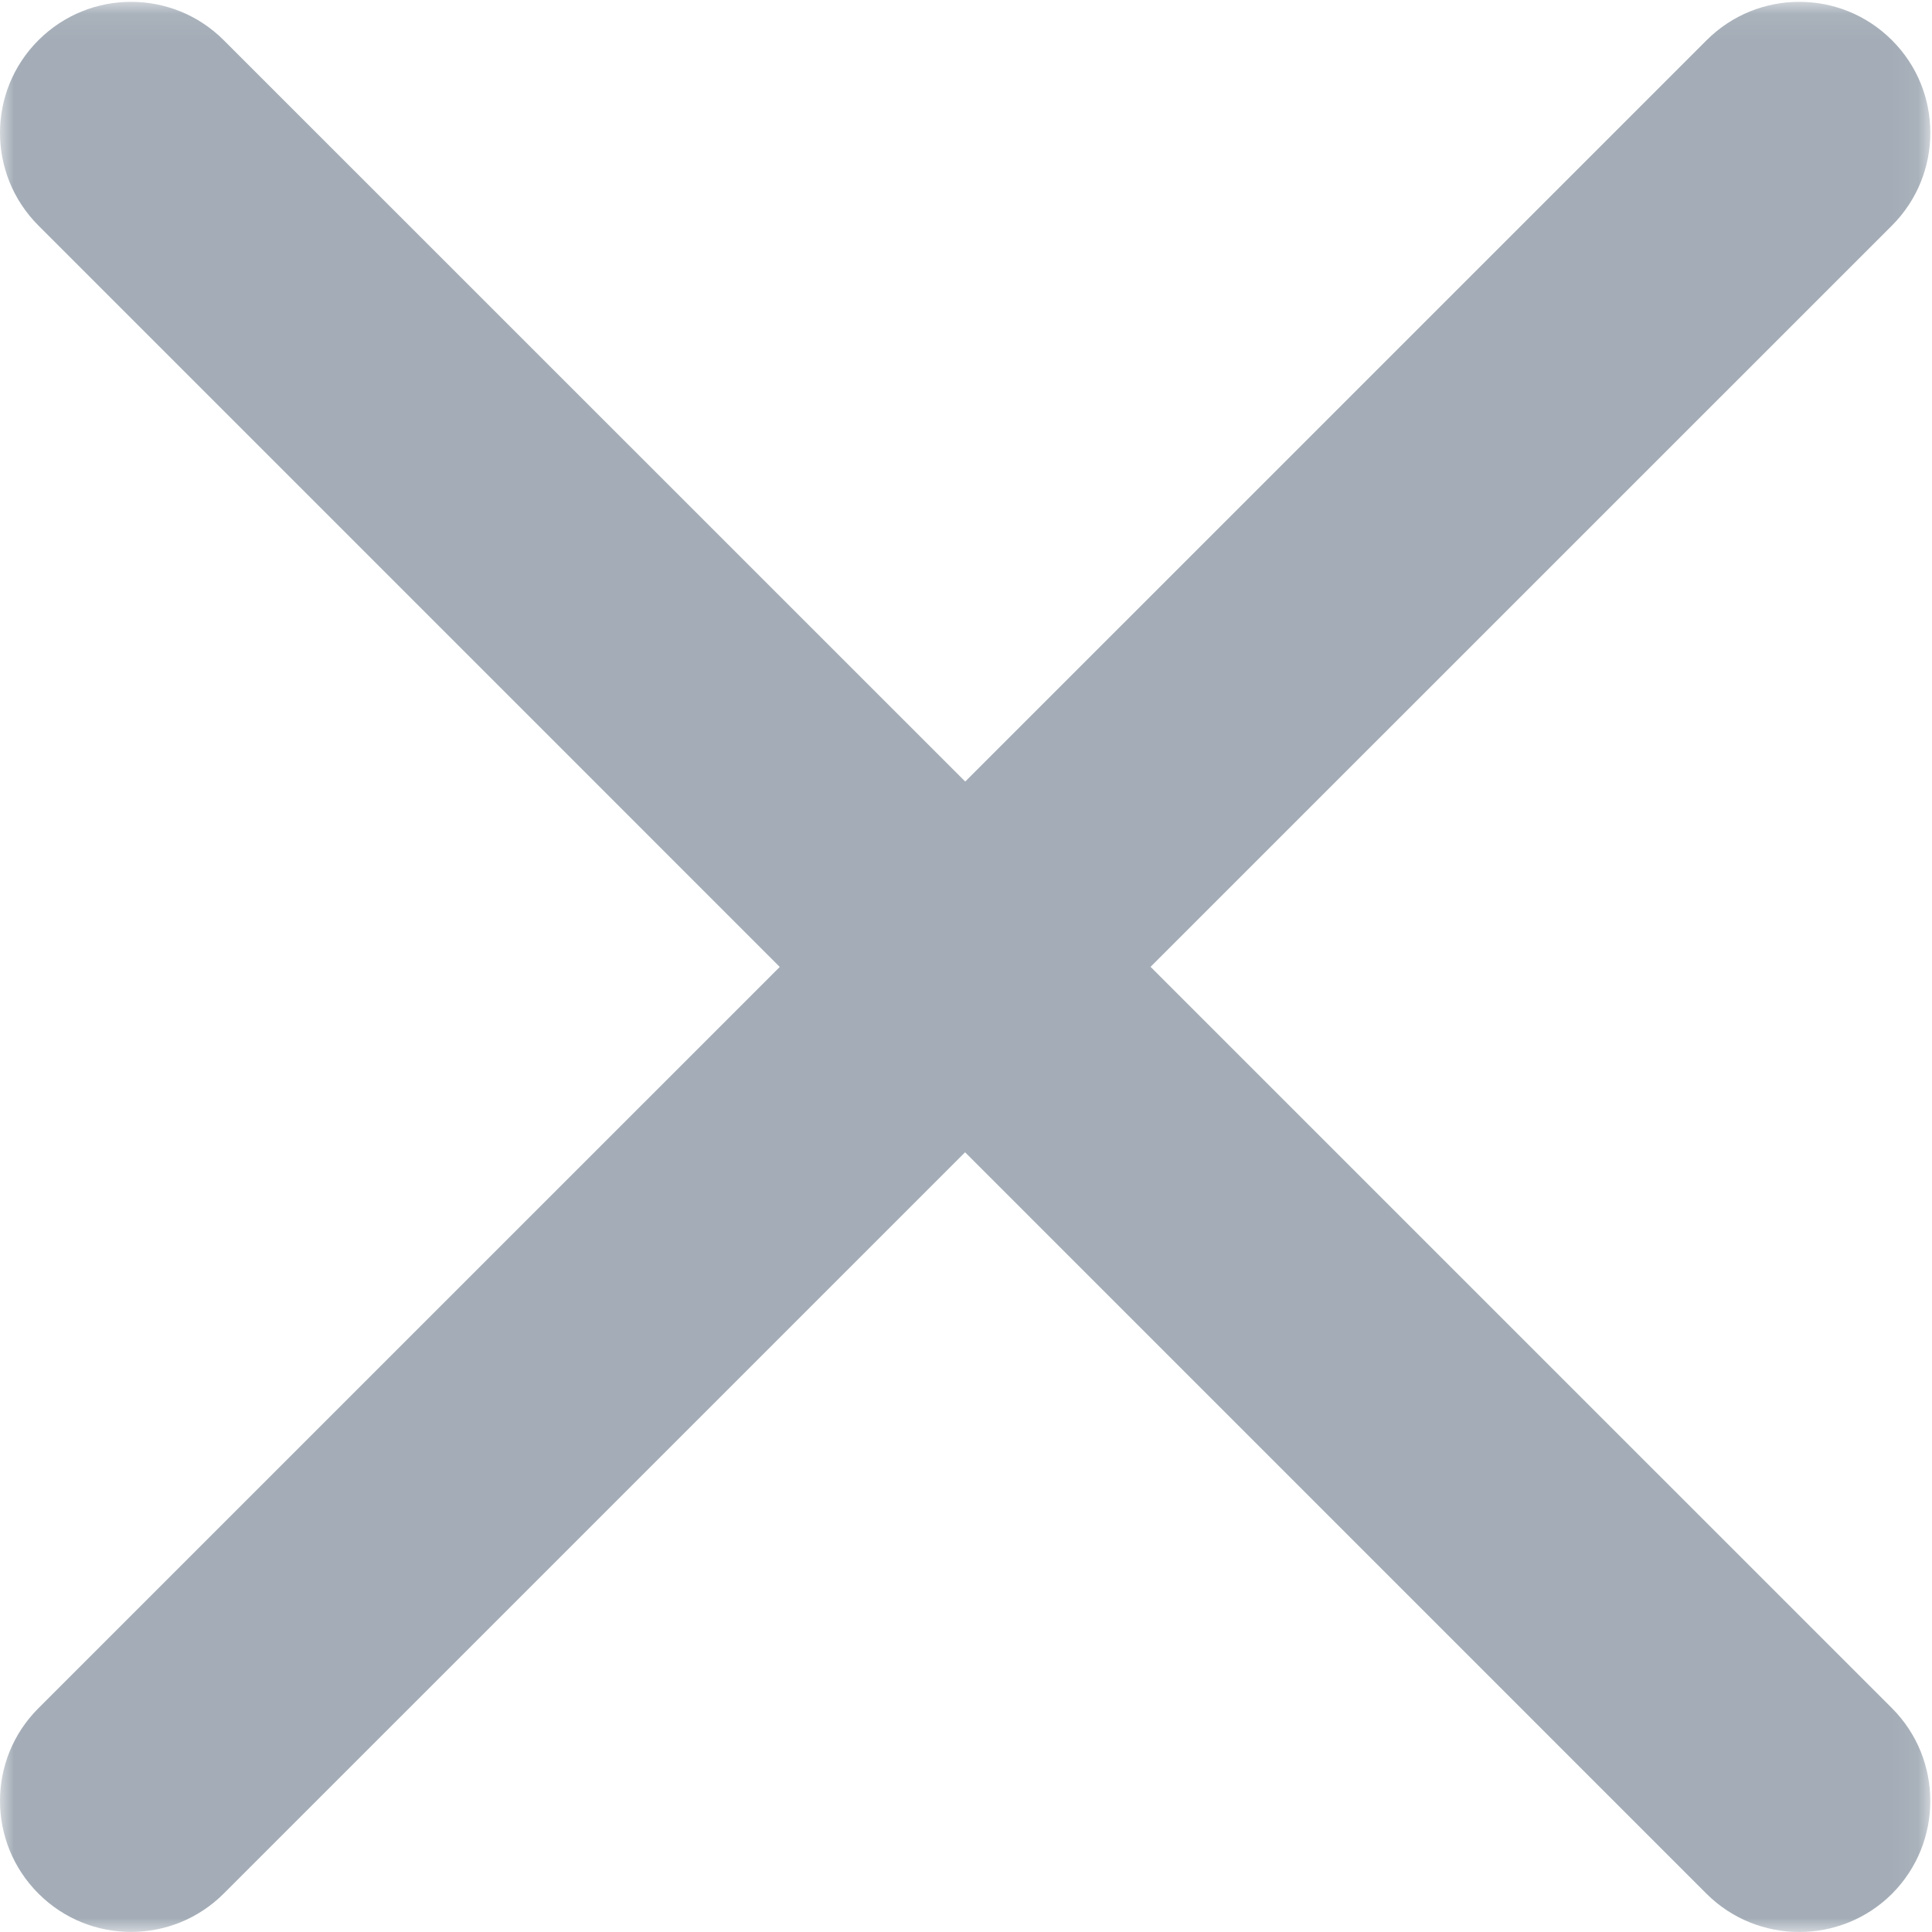 <?xml version="1.0" encoding="UTF-8"?>
<svg width="70px" height="70px" viewBox="0 0 70 70" version="1.1" xmlns="http://www.w3.org/2000/svg" xmlns:xlink="http://www.w3.org/1999/xlink">
    <!-- Generator: Sketch 49.3 (51167) - http://www.bohemiancoding.com/sketch -->
    <title>关闭-2</title>
    <desc>Created with Sketch.</desc>
    <defs>
        <polygon id="path-1" points="0.005 0.067 69.94 0.067 69.94 70 0.005 70"></polygon>
    </defs>
    <g id="Symbols" stroke="none" stroke-width="1" fill="none" fill-rule="evenodd">
        <g id="icon/通用/关闭-copy">
            <g id="关闭-2">
                <mask id="mask-2" fill="white">
                    <use xlink:href="#path-1"></use>
                </mask>
                <g id="Clip-2"></g>
                <path d="M68.549,8.172 C70.403,6.318 70.403,3.302 68.549,1.457 C66.695,-0.397 63.69,-0.397 61.834,1.457 L34.972,28.317 L8.107,1.457 C6.253,-0.397 3.249,-0.397 1.392,1.457 C-0.464,3.311 -0.464,6.316 1.392,8.172 L28.252,35.034 L1.392,61.892 C-0.464,63.746 -0.464,66.751 1.392,68.607 C3.242,70.461 6.251,70.461 8.107,68.607 L34.967,41.749 L61.832,68.616 C63.686,70.461 66.697,70.461 68.551,68.616 C70.401,66.759 70.401,63.746 68.551,61.892 L41.687,35.03 L68.549,8.172 Z" id="Fill-1" fill="#A4ADB7" mask="url(#mask-2)"></path>
            </g>
        </g>
    </g>
</svg>
